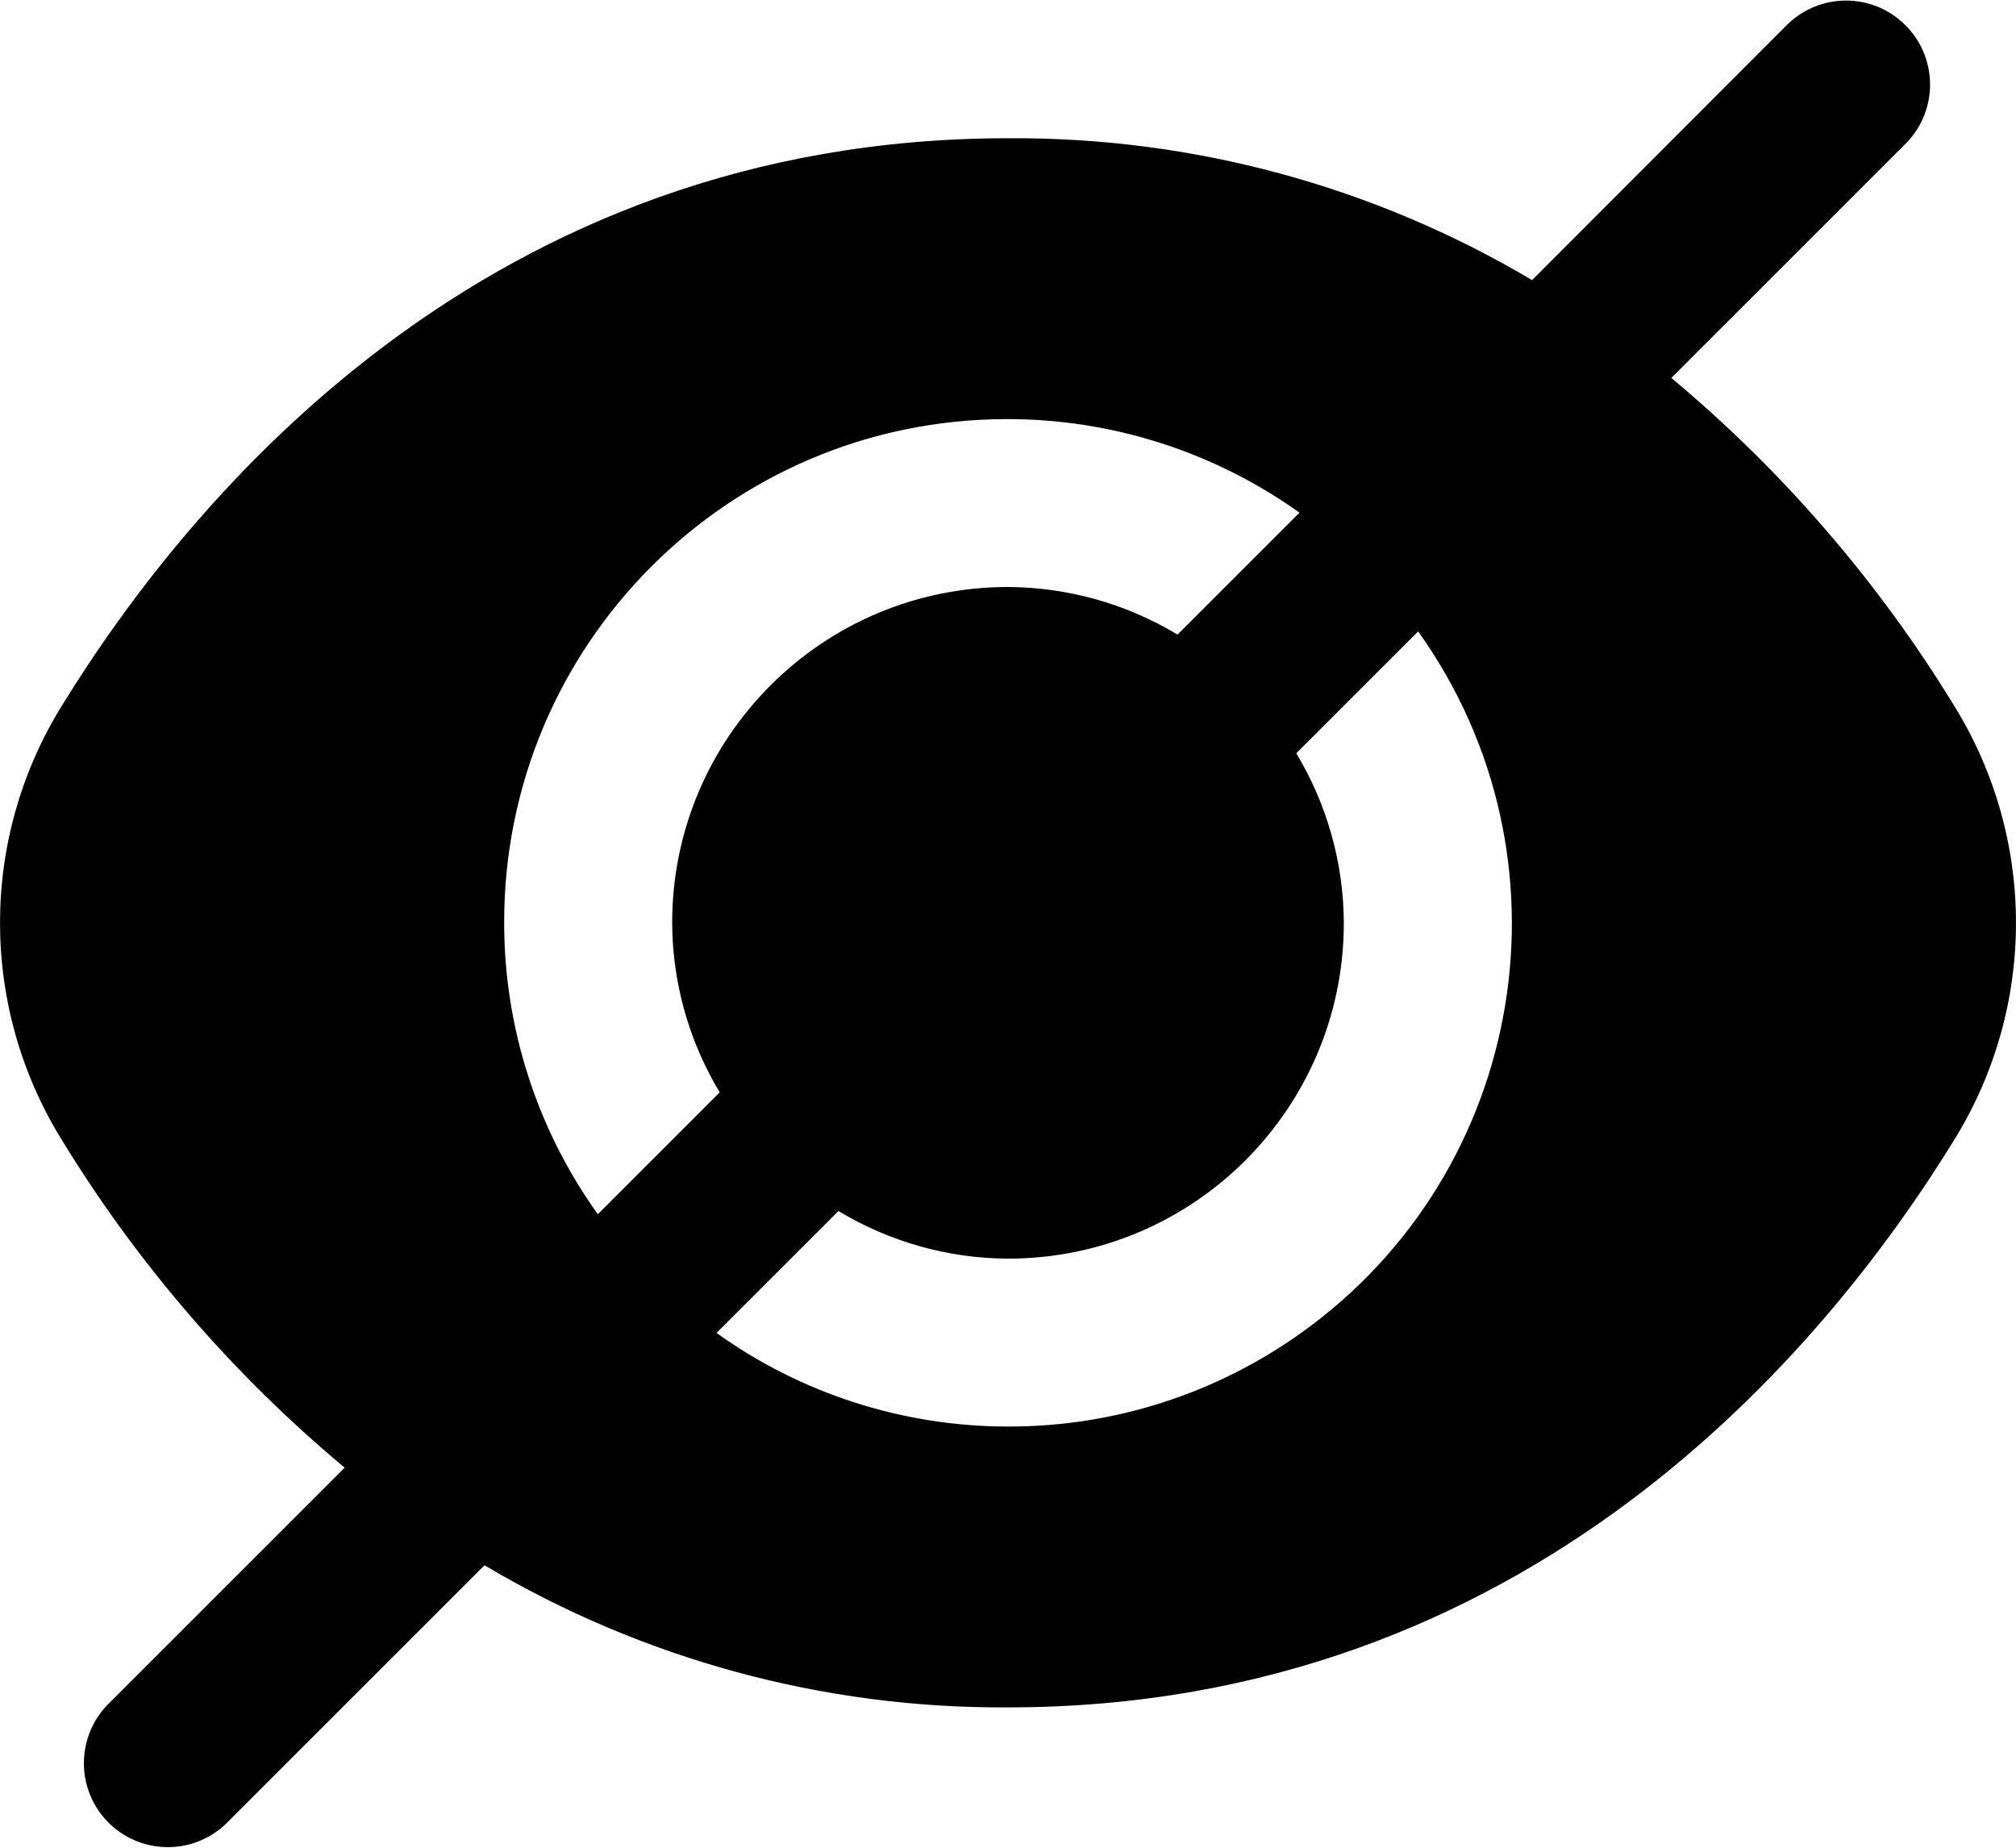 <svg xmlns="http://www.w3.org/2000/svg" width="24" height="22" viewBox="0 0 24 22" fill="currentColor">
  <path d="M23.267 8.408C22.364 6.93 21.226 5.61 19.897 4.5L22.696 1.701C23.08 1.304 23.069 0.671 22.671 0.288C22.284 -0.087 21.67 -0.087 21.282 0.288L18.239 3.335C16.352 2.215 14.195 1.631 12 1.646C5.811 1.646 2.285 5.883 0.733 8.408C-0.244 9.989 -0.244 11.986 0.733 13.568C1.636 15.046 2.774 16.365 4.103 17.475L1.304 20.274C0.907 20.658 0.896 21.291 1.279 21.688C1.663 22.085 2.296 22.096 2.693 21.712C2.701 21.704 2.709 21.696 2.717 21.688L5.768 18.637C7.653 19.757 9.807 20.343 12 20.329C18.189 20.329 21.715 16.093 23.267 13.568C24.244 11.986 24.244 9.989 23.267 8.408ZM6.002 10.988C5.997 7.681 8.673 4.995 11.98 4.99C13.231 4.987 14.451 5.377 15.47 6.104L14.018 7.556C13.409 7.188 12.712 6.993 12 6.989C9.792 6.989 8.002 8.779 8.002 10.988C8.005 11.699 8.201 12.397 8.568 13.006L7.117 14.457C6.392 13.446 6.002 12.232 6.002 10.988ZM12 16.985C10.755 16.985 9.542 16.596 8.53 15.871L9.982 14.419C10.591 14.787 11.289 14.983 12 14.986C14.208 14.986 15.998 13.196 15.998 10.988C15.995 10.276 15.799 9.579 15.432 8.969L16.883 7.518C18.805 10.209 18.181 13.949 15.49 15.87C14.472 16.598 13.251 16.988 12 16.985Z"/>
</svg>